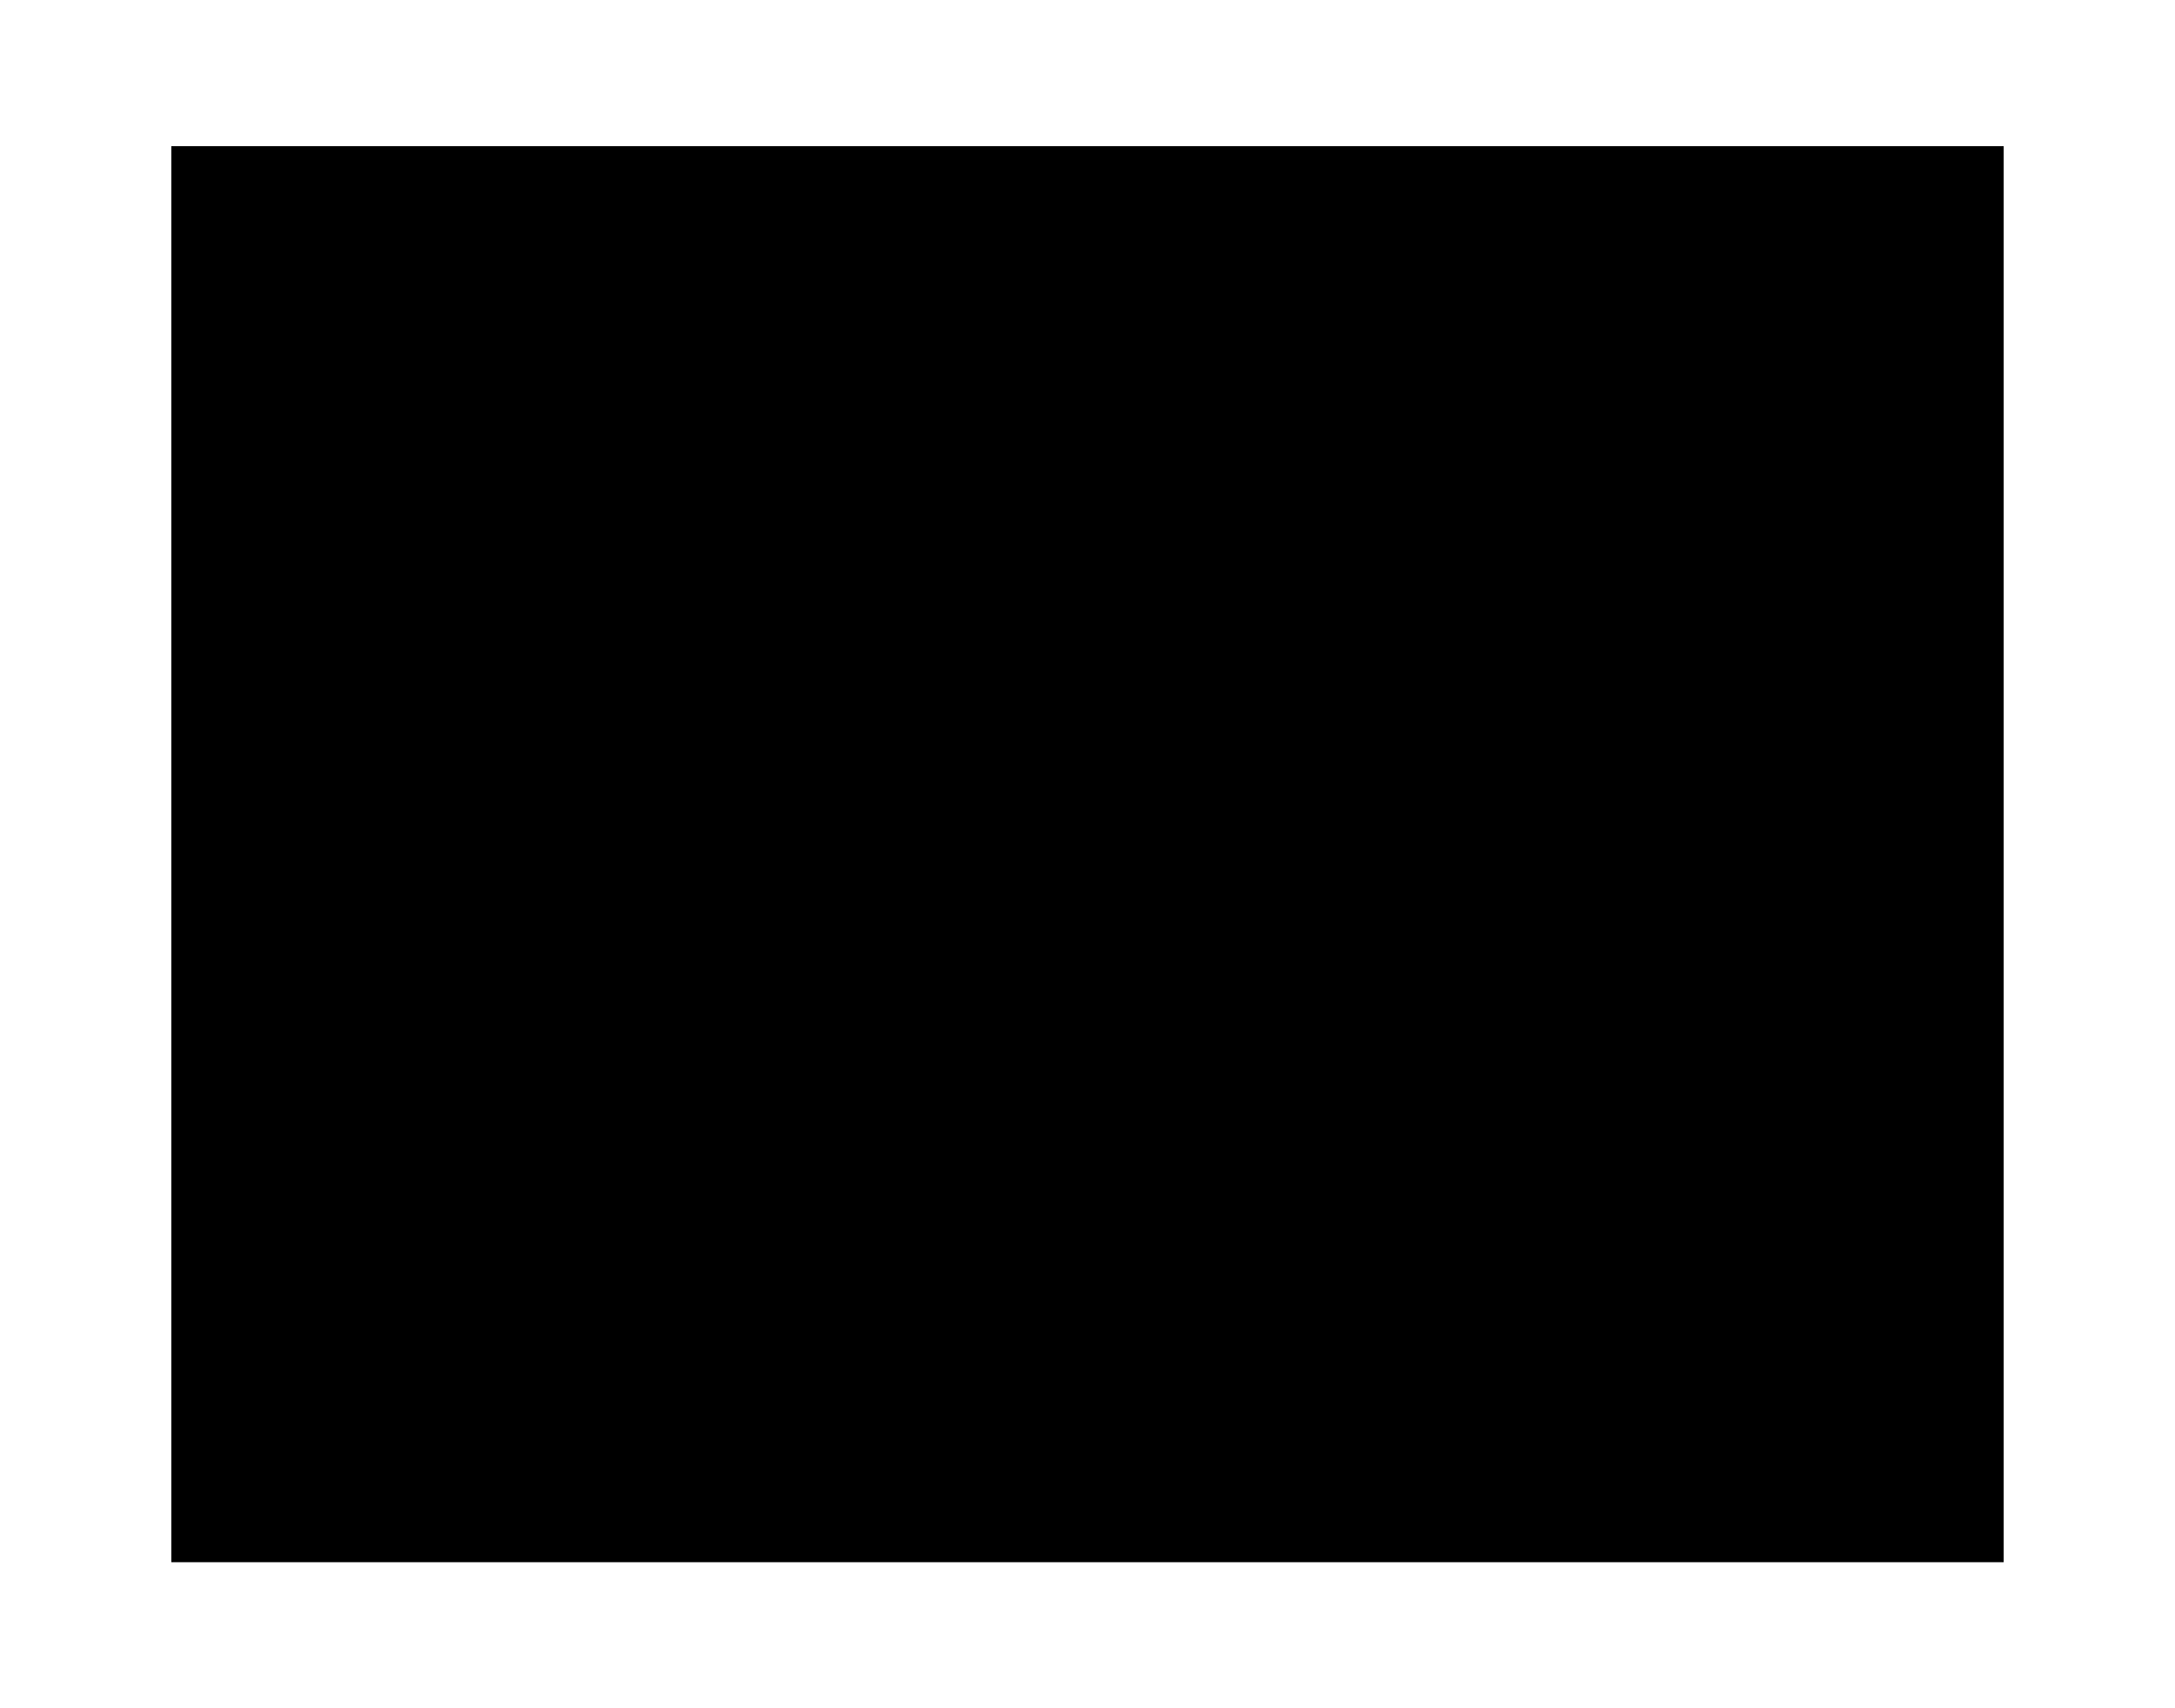 <?xml version="1.0" encoding="UTF-8"?>
<svg id="manprayingsvg" xmlns="http://www.w3.org/2000/svg" width="326.933" height="256.737" viewBox="0 0 326.933 256.737">
  <defs>
    <style>
      

      @import url('../../CSS/SvgStyling.css');
      

      
    </style>
  </defs>
  <g id="manpraying" class="content">
    <rect id="bg" class="bg" x="25.75" y="21.967" width="275.432" height="212.803"/>
    <path  class="path" d="M283.499,212.092h-94.998c1.175-1.029,1.145-1.784,1.145-1.784v-5.798c-6.772-19.028-48.588-25.156-48.588-25.156l-1.285-34.649s16.911.713,26.226-3.872c9.315-4.585,32.823-37.268,32.823-37.268l-14.053-9.733c4.549-4.003,12.658-11.96,13.982-18.868,1.854-9.693-.956-9.701-.956-9.701-.777-.21-1.978,1.562-1.742,1.893-.083-.401-1.743-.783-2.624,1.327,0,0-6.741,13.054-11.553,10.649l2.143-4.516s2.203-1.442,2.07-3.133c-.133-1.691-3.139.739-3.139.739l-2.35,1.632-3.163,7.063s-1.436,3.816-.58,6.608c.131.502.11.998-.065,1.487l-1.904-1.144v.077l-21.642,28.951-15.795-11.468s-7.002-11.18-10.58-11.9c-3.578-.72-2.726-4.438-2.726-4.438l4.731-13.62c3.981-.692,7.702-2.219,8.294-5.874.119-.726-.447-2.466-.321-4.373.261-3.97-2.166-1.929-2.35-2.117-.51-.522,1.768-1.567,1.656-2.166-.224-1.314-.405-2.236-.405-2.236,2.006,0,1.293-2.292,1.293-2.292,0,0-7.31-3.725-6.883-7.31.427-3.585-4.151-8.169-4.151-8.169l-15.574-18.964s-1.027,2.709-12.634,10.018c-11.607,7.309-14.507,27.151-14.507,27.151l12.187,8.028,2.006,2.292c.573,4.8.929,3.438,3.584,6.736,2.655,3.298.79,10.531-4.304,14.905-5.094,4.374-6.443,17.303-6.443,17.303l-5.486,73.526c-7.606,11.831-1.436,26.613.249,30.163h-41.656l-17.683,22.68h275.432l-17.683-22.678Z"/>
    
  </g>
</svg>